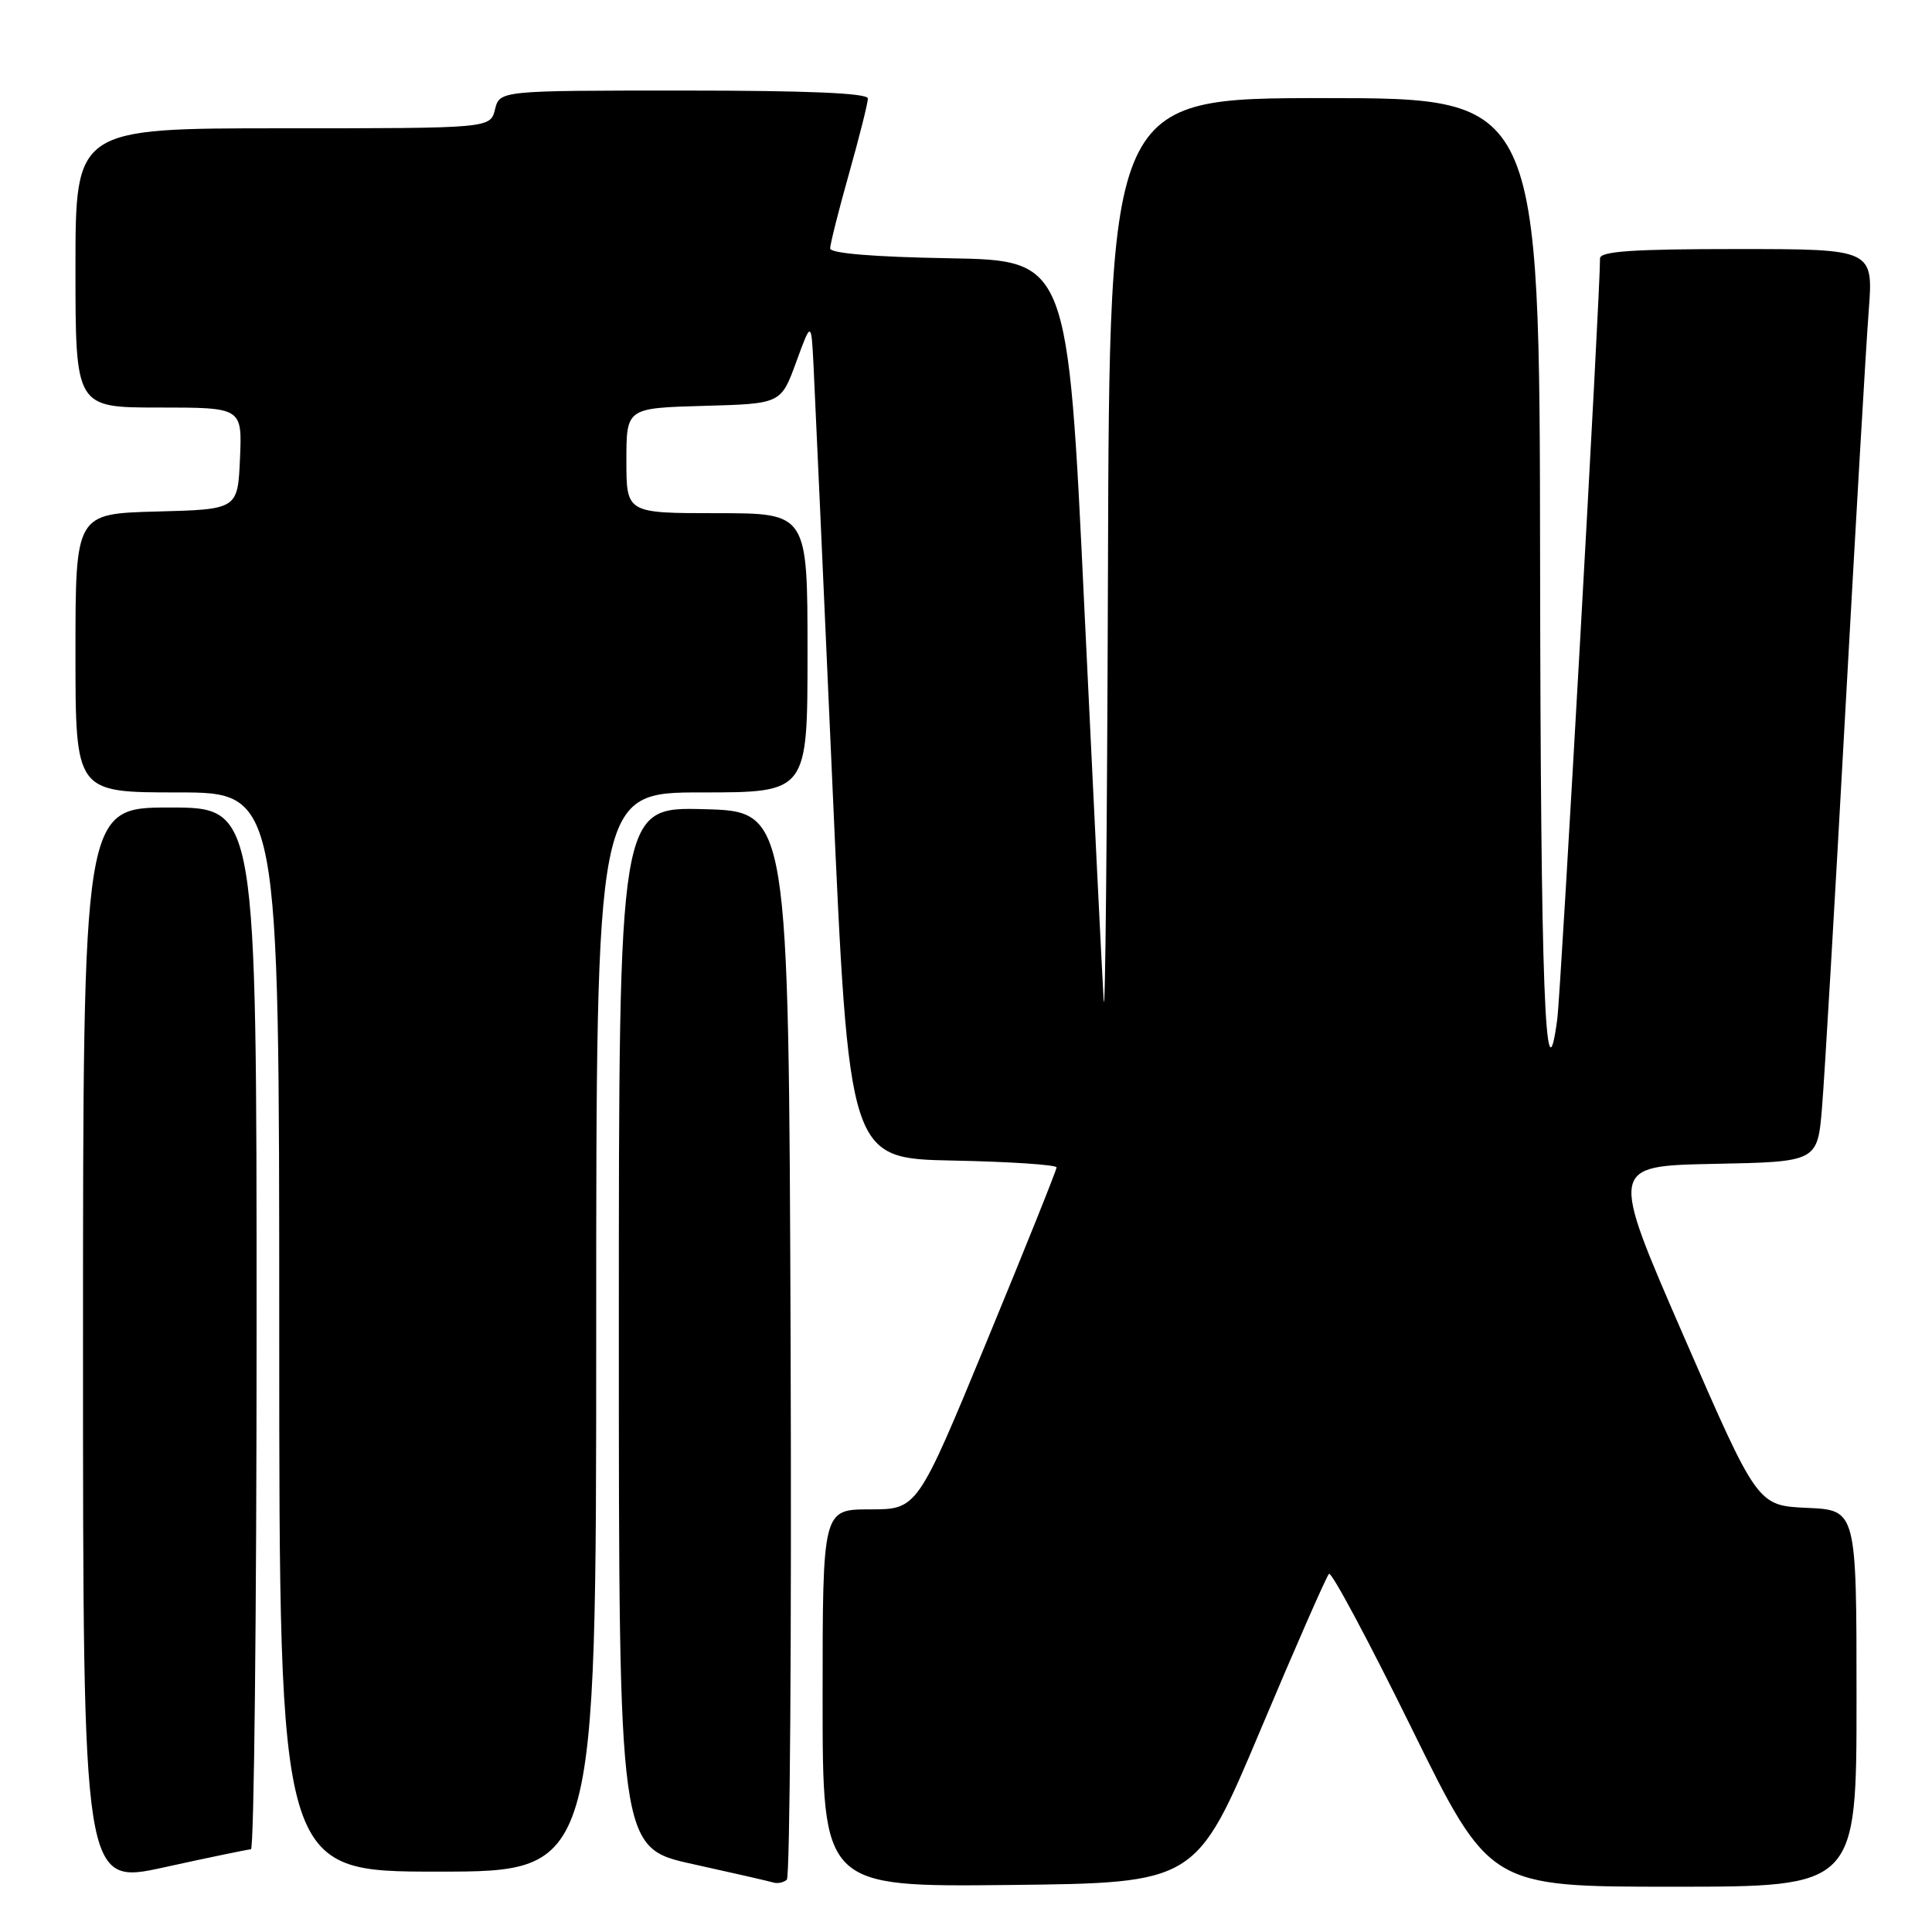 <?xml version="1.0" encoding="UTF-8" standalone="no"?>
<!DOCTYPE svg PUBLIC "-//W3C//DTD SVG 1.1//EN" "http://www.w3.org/Graphics/SVG/1.1/DTD/svg11.dtd" >
<svg xmlns="http://www.w3.org/2000/svg" xmlns:xlink="http://www.w3.org/1999/xlink" version="1.1" viewBox="0 0 256 256">
 <g >
 <path fill="currentColor"
d=" M 33.25 245.04 C 33.66 245.02 34.00 213.95 34.00 176.00 C 34.00 107.00 34.00 107.00 22.50 107.00 C 11.00 107.00 11.00 107.00 11.00 178.39 C 11.00 249.79 11.00 249.79 21.75 247.43 C 27.66 246.13 32.84 245.06 33.25 245.04 Z  M 104.76 177.94 C 104.50 107.50 104.50 107.50 93.25 107.22 C 82.00 106.93 82.00 106.93 82.00 175.89 C 82.00 244.84 82.00 244.84 91.75 246.99 C 97.11 248.17 101.95 249.28 102.50 249.45 C 103.05 249.61 103.84 249.44 104.26 249.07 C 104.67 248.69 104.90 216.69 104.76 177.94 Z  M 166.99 229.30 C 171.67 218.19 175.77 208.85 176.10 208.54 C 176.43 208.23 181.35 217.43 187.04 228.99 C 197.38 250.00 197.38 250.00 221.69 250.00 C 246.00 250.00 246.00 250.00 246.00 225.05 C 246.00 200.09 246.00 200.09 239.44 199.80 C 232.87 199.50 232.87 199.50 223.08 177.00 C 213.29 154.50 213.29 154.50 227.06 154.22 C 240.83 153.95 240.83 153.95 241.43 146.72 C 241.76 142.75 243.14 119.25 244.50 94.50 C 245.87 69.75 247.26 45.79 247.61 41.25 C 248.24 33.00 248.24 33.00 230.12 33.00 C 216.28 33.00 212.00 33.30 212.01 34.25 C 212.06 38.38 206.83 131.30 206.35 135.00 C 204.75 147.15 204.14 130.83 204.07 74.25 C 204.00 13.00 204.00 13.00 175.50 13.00 C 147.00 13.00 147.00 13.00 146.81 75.75 C 146.70 110.26 146.45 135.80 146.24 132.50 C 146.04 129.20 144.89 105.80 143.68 80.50 C 141.50 34.50 141.50 34.50 125.75 34.22 C 115.80 34.05 110.00 33.57 110.00 32.92 C 110.00 32.35 111.12 27.89 112.50 23.00 C 113.88 18.11 115.00 13.63 115.00 13.05 C 115.00 12.34 107.04 12.00 90.61 12.00 C 66.22 12.00 66.22 12.00 65.59 14.50 C 64.96 17.00 64.96 17.00 37.48 17.00 C 10.00 17.00 10.00 17.00 10.00 35.50 C 10.00 54.00 10.00 54.00 21.05 54.00 C 32.09 54.00 32.09 54.00 31.80 60.75 C 31.50 67.50 31.50 67.50 20.75 67.78 C 10.00 68.07 10.00 68.07 10.00 86.53 C 10.00 105.00 10.00 105.00 23.50 105.00 C 37.00 105.00 37.00 105.00 37.00 176.50 C 37.00 248.00 37.00 248.00 58.00 248.00 C 79.00 248.00 79.00 248.00 79.00 176.50 C 79.00 105.00 79.00 105.00 93.00 105.00 C 107.00 105.00 107.00 105.00 107.00 86.50 C 107.00 68.00 107.00 68.00 95.00 68.00 C 83.00 68.00 83.00 68.00 83.00 61.03 C 83.00 54.07 83.00 54.07 93.24 53.78 C 103.48 53.50 103.48 53.50 105.49 48.00 C 107.50 42.50 107.50 42.50 107.80 48.50 C 107.97 51.80 109.09 76.77 110.30 104.00 C 112.50 153.50 112.50 153.50 126.25 153.78 C 133.81 153.93 140.00 154.34 140.00 154.69 C 140.00 155.04 135.85 165.38 130.78 177.66 C 121.56 200.00 121.56 200.00 115.28 200.00 C 109.00 200.00 109.00 200.00 109.00 225.02 C 109.00 250.03 109.00 250.03 133.74 249.77 C 158.48 249.50 158.48 249.50 166.99 229.30 Z "/>
</g>
</svg>